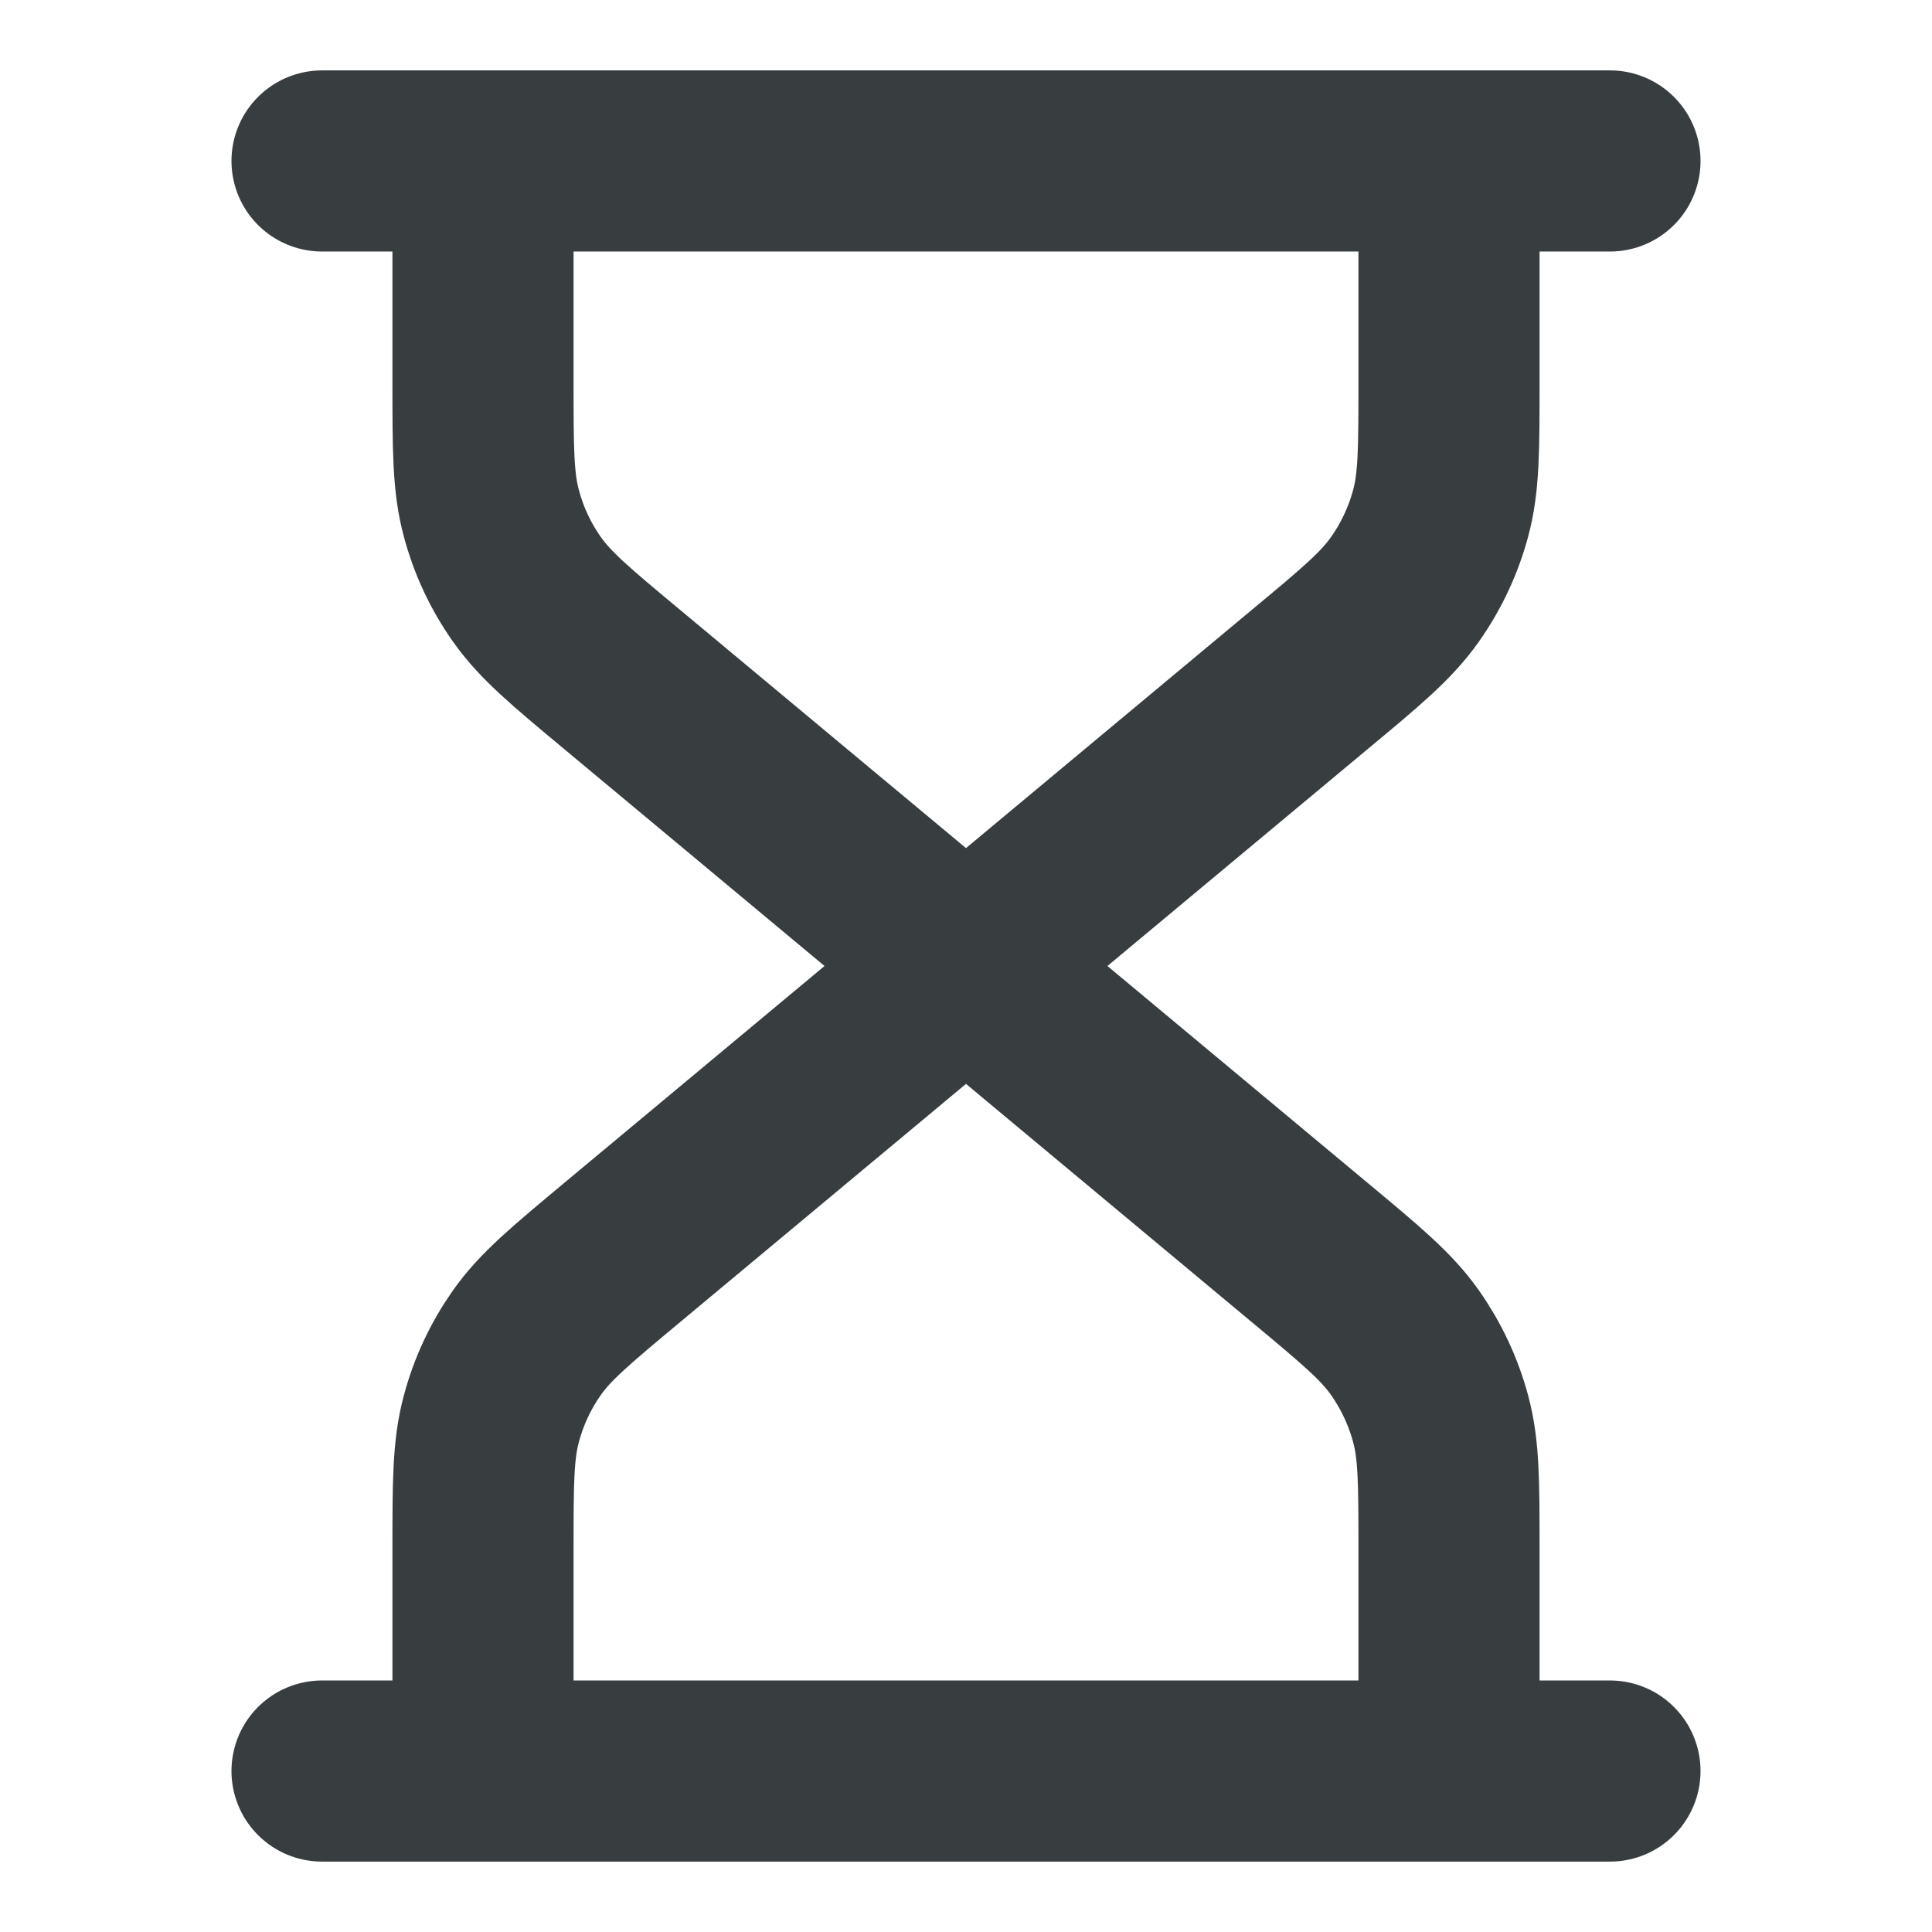 <svg width="16" height="16" viewBox="0 0 16 16" fill="none" xmlns="http://www.w3.org/2000/svg">
<path d="M8 8L5.151 5.626C4.728 5.274 4.516 5.097 4.364 4.881C4.229 4.69 4.129 4.476 4.069 4.25C4 3.994 4 3.719 4 3.168V1.333M8 8L10.848 5.626C11.272 5.274 11.483 5.097 11.635 4.881C11.77 4.69 11.87 4.476 11.931 4.25C12 3.994 12 3.719 12 3.168V1.333M8 8L5.151 10.374C4.728 10.727 4.516 10.903 4.364 11.119C4.229 11.311 4.129 11.524 4.069 11.751C4 12.006 4 12.281 4 12.832V14.667M8 8L10.848 10.374C11.272 10.727 11.483 10.903 11.635 11.119C11.77 11.311 11.87 11.524 11.931 11.751C12 12.006 12 12.281 12 12.832V14.667M2.667 1.333H13.333M2.667 14.667H13.333" stroke="#383E40" stroke-width="1.5" stroke-linecap="round" stroke-linejoin="round"/>
</svg>

